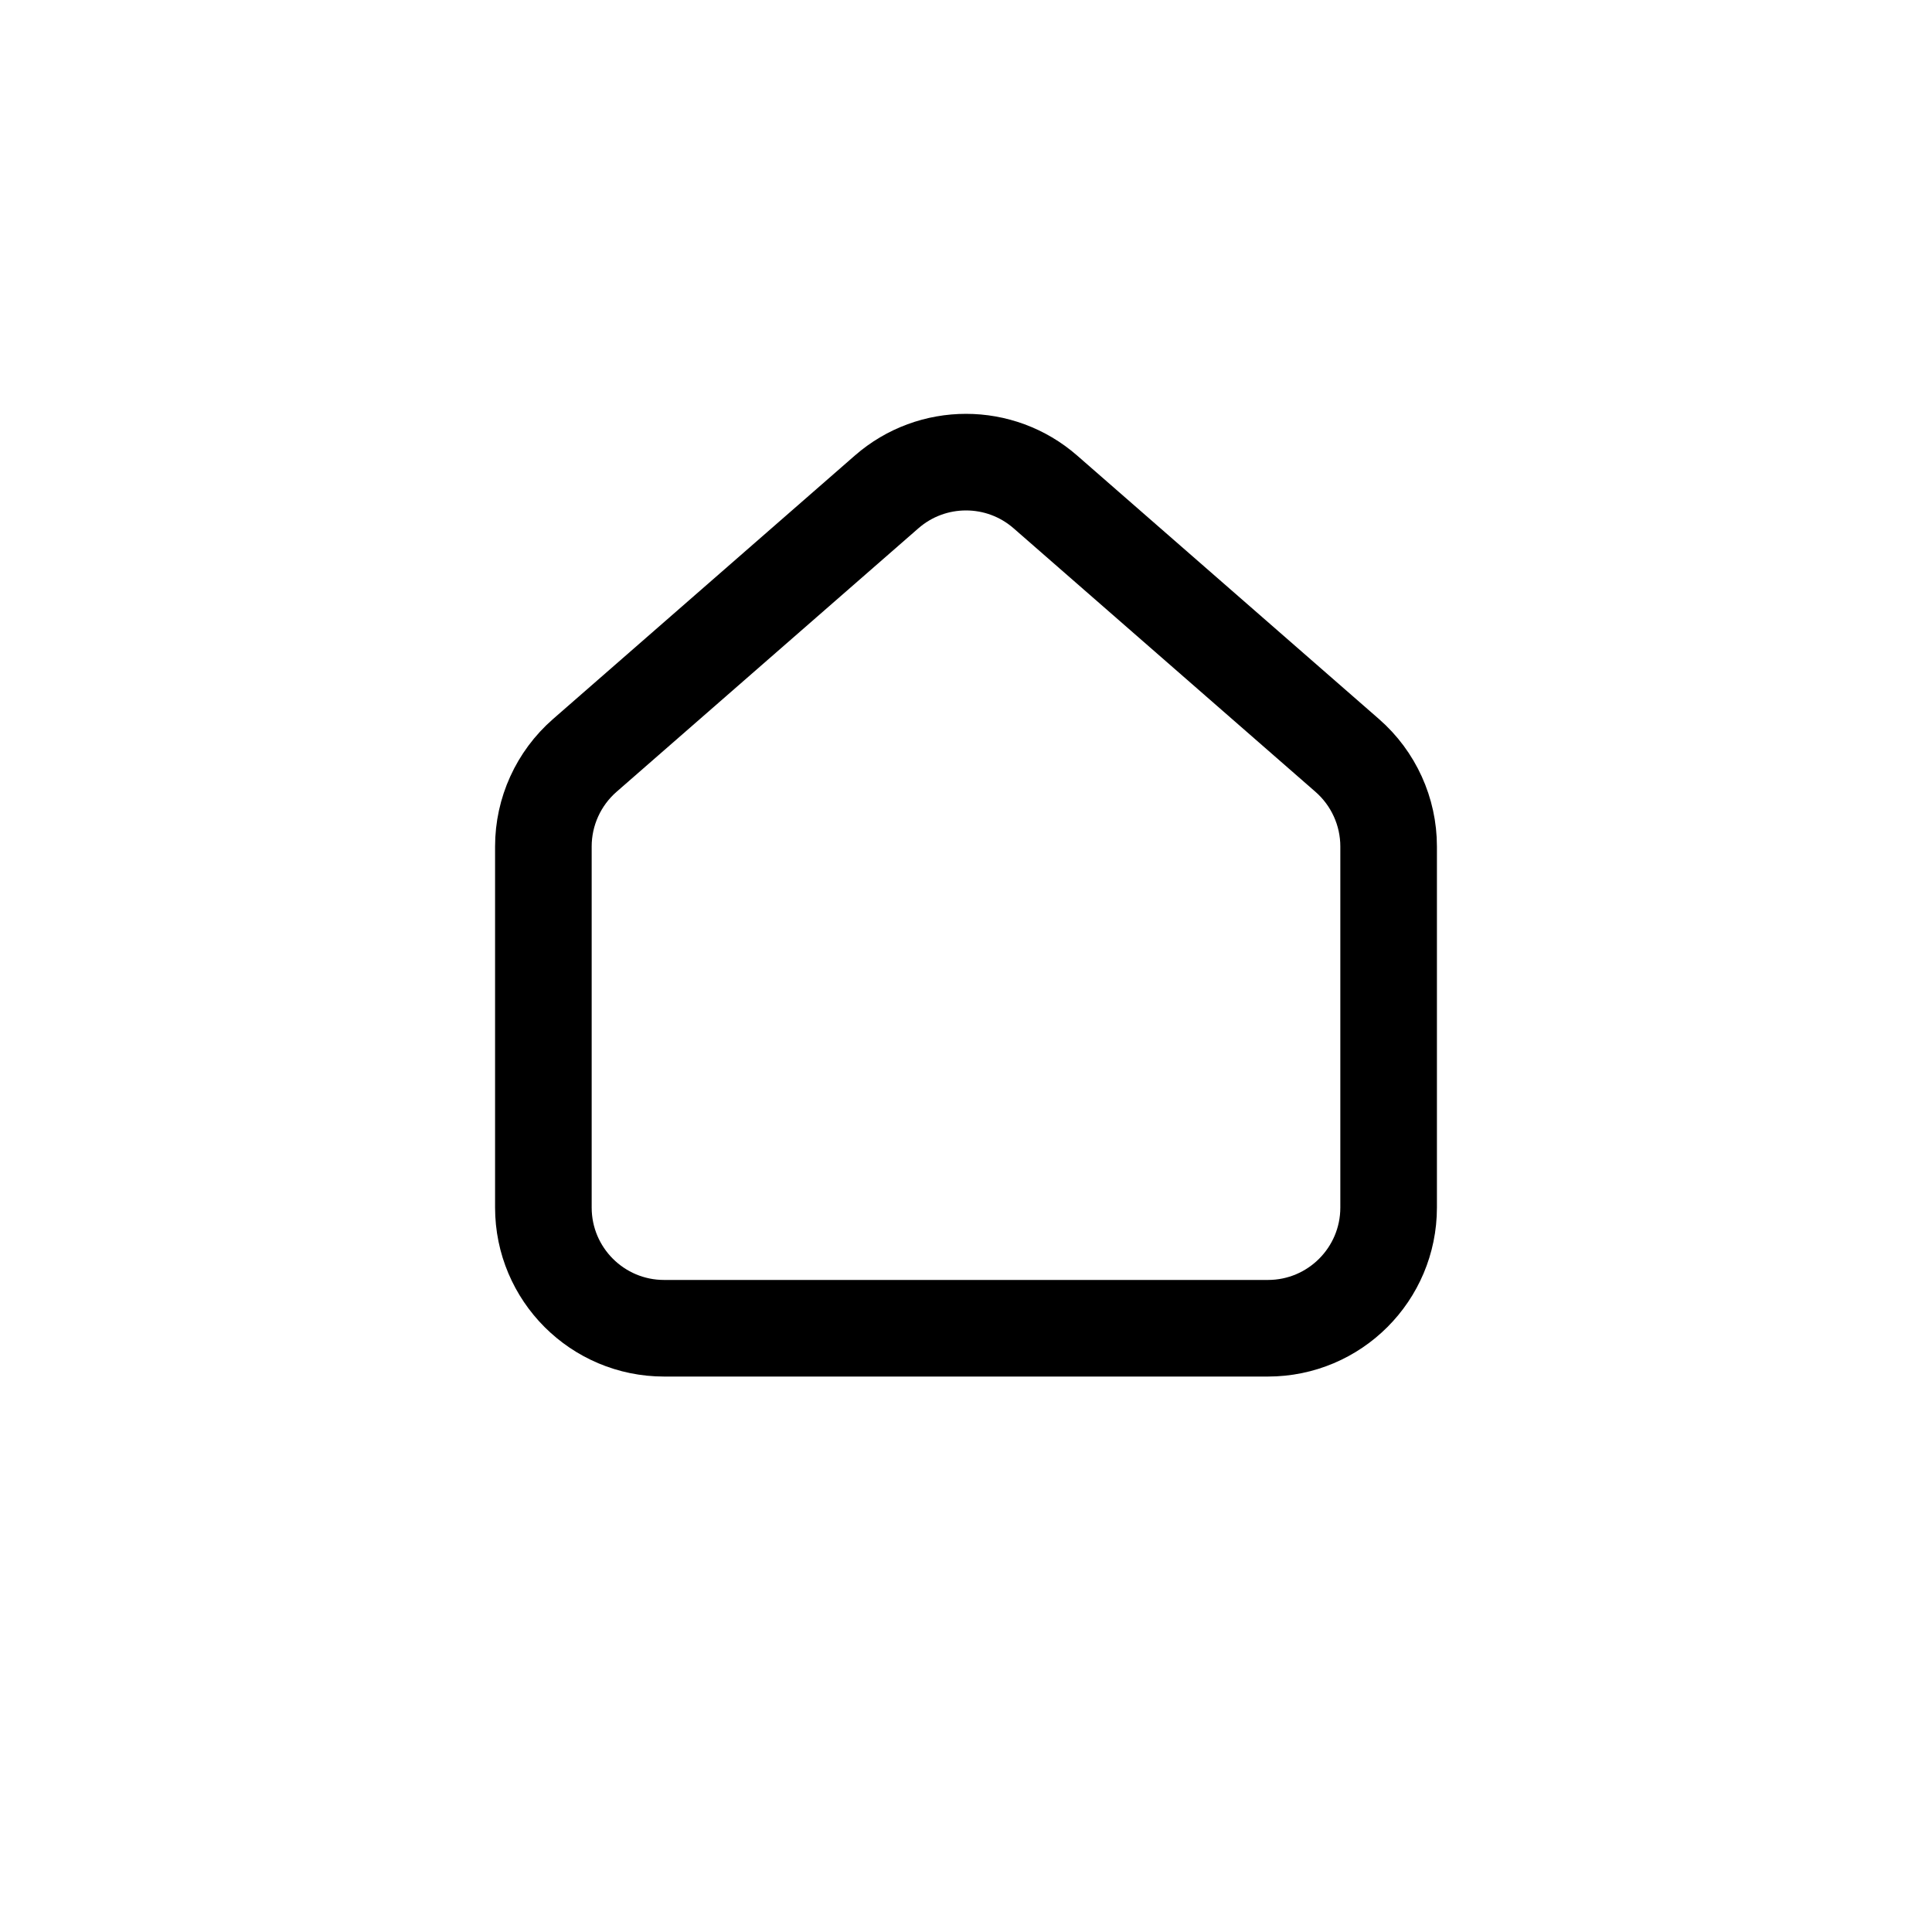 <svg width="32" height="32" viewBox="0 0 32 32" fill="none" xmlns="http://www.w3.org/2000/svg">
<path d="M23 20C23 21.105 22.105 22 21 22H11C9.895 22 9 21.105 9 20V14.02C9 13.443 9.25 12.893 9.685 12.513L14.685 8.148C15.438 7.49 16.562 7.49 17.315 8.148L22.315 12.513C22.75 12.893 23 13.443 23 14.02V20Z" stroke="currentColor" stroke-width="1.6" stroke-linecap="round" stroke-linejoin="round"/>
</svg>
